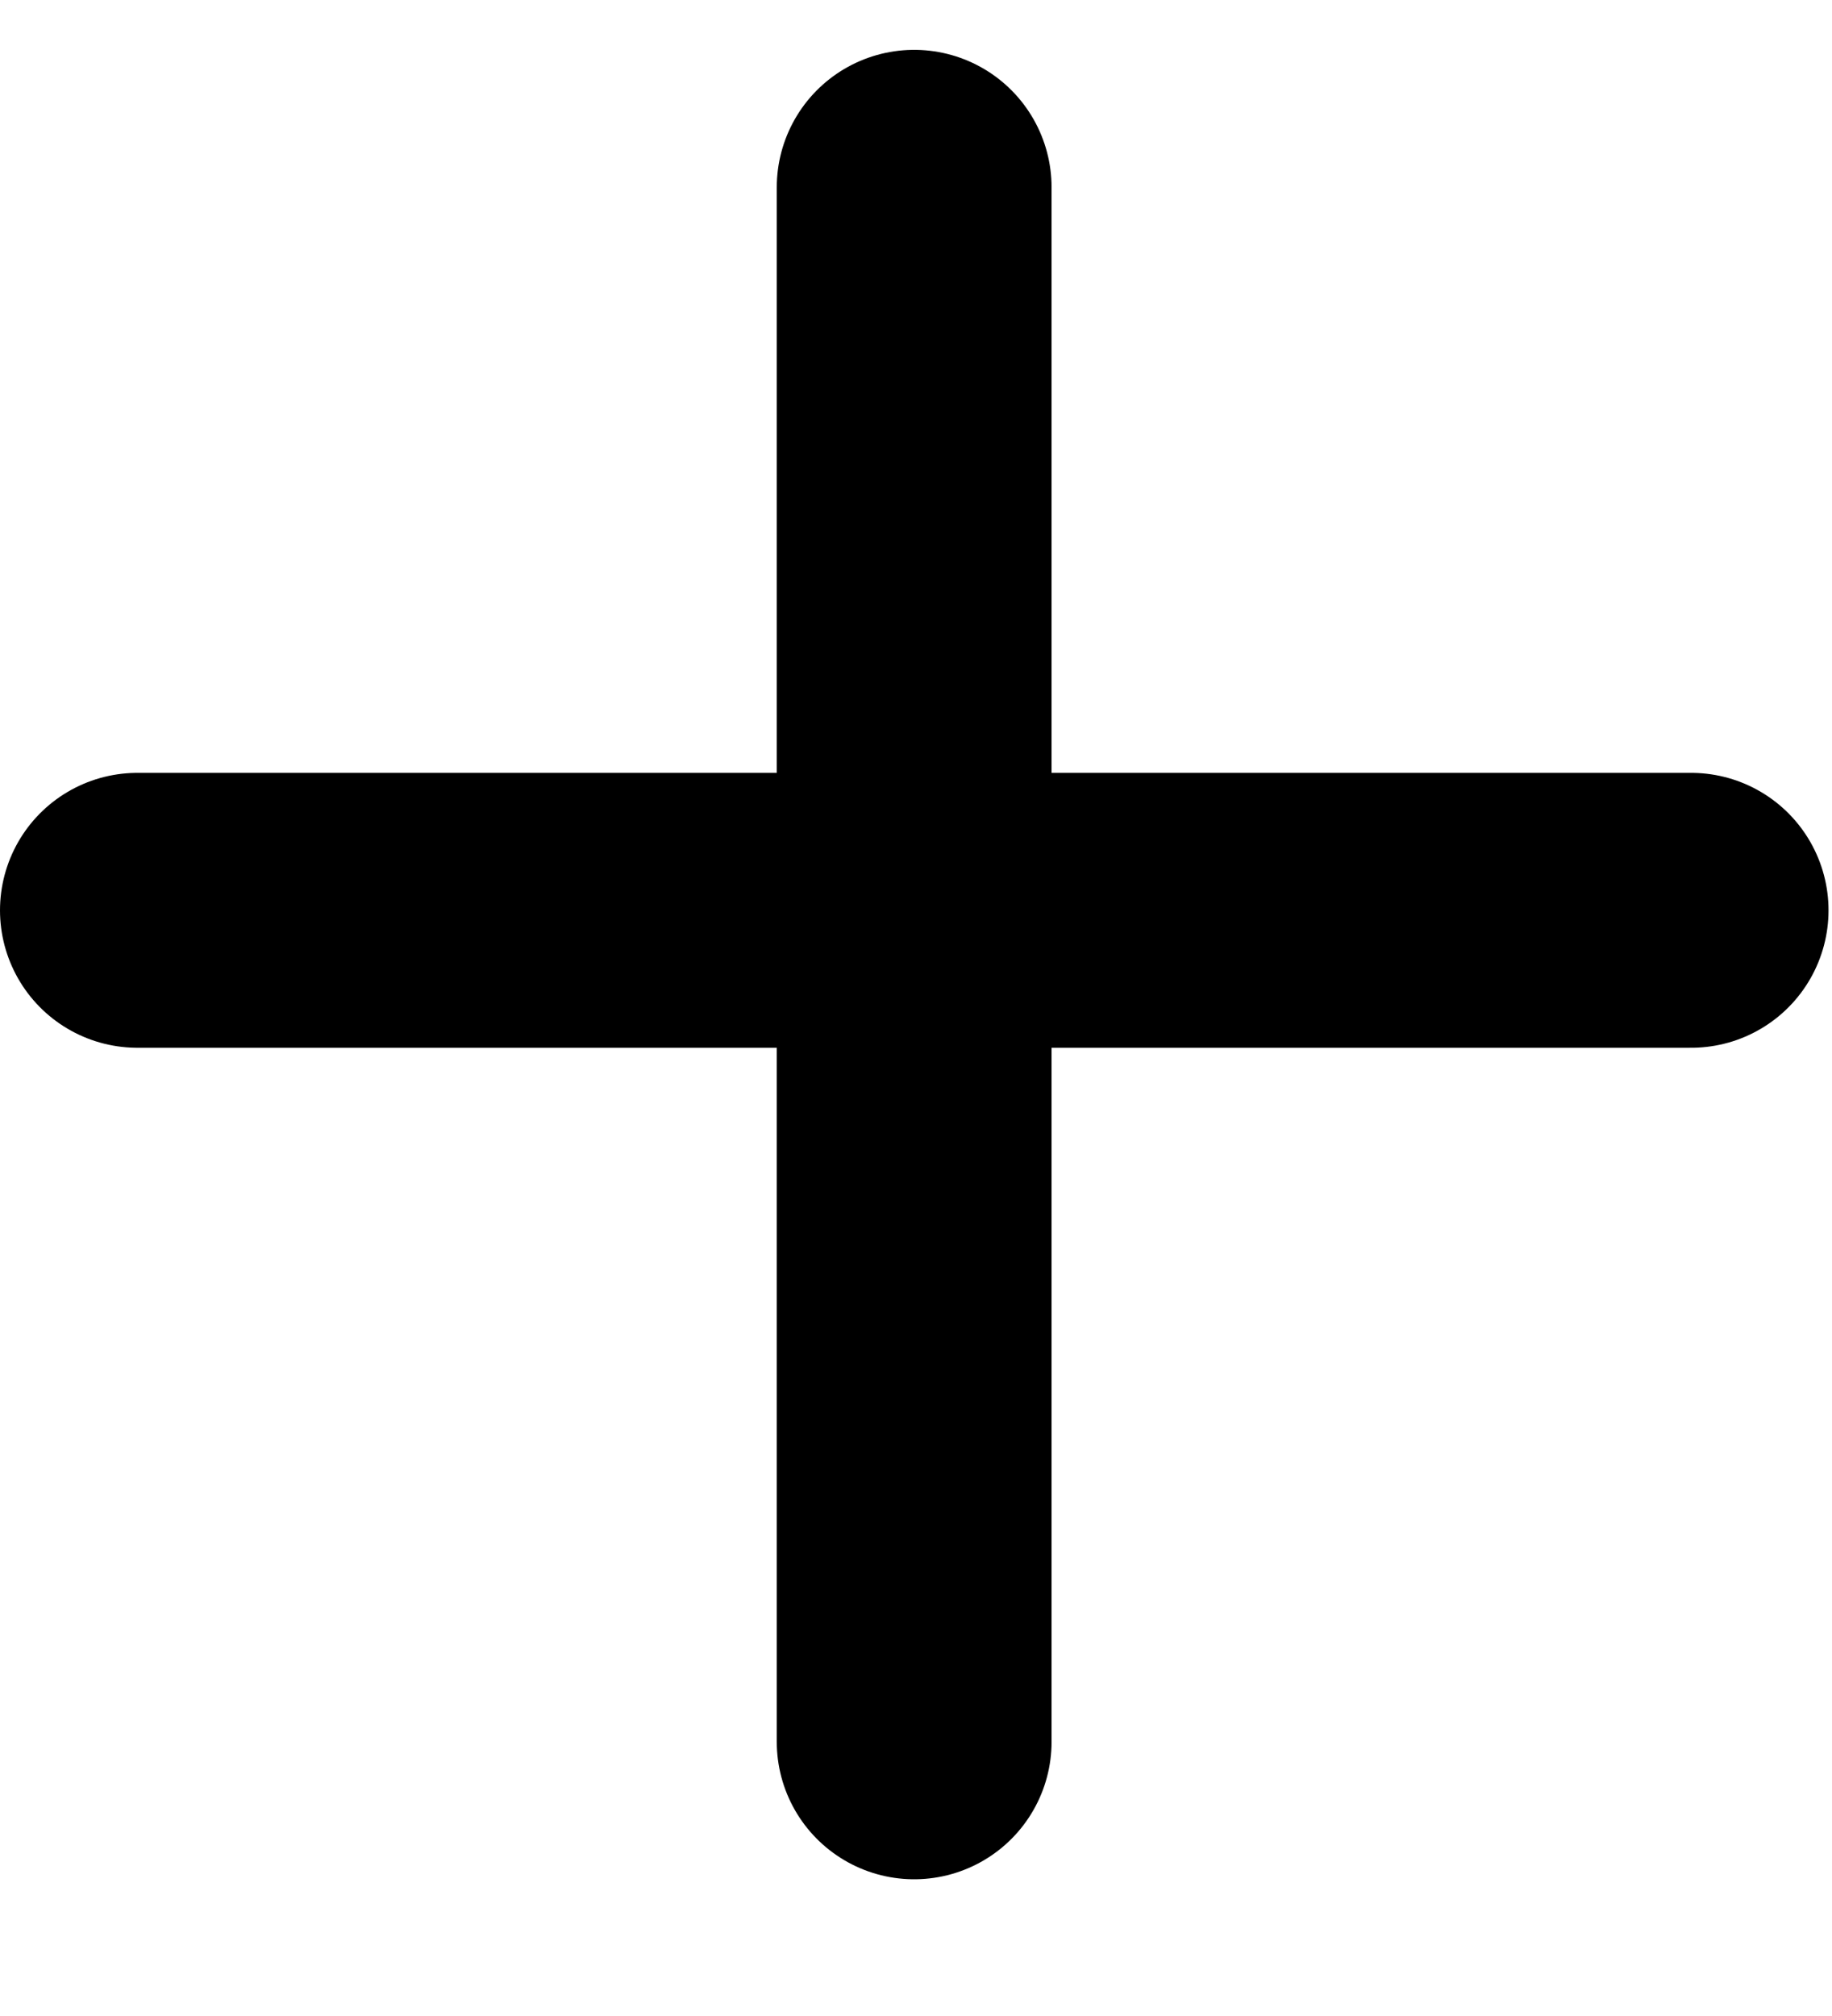 <svg width="10" height="11" viewBox="0 0 10 11" fill="#000" xmlns="http://www.w3.org/2000/svg">
<line x1="4.99" y1="1.022" x2="4.99" y2="9.504" stroke="#000" stroke-width="1.5" stroke-linecap="round"/>
<line x1="0.75" y1="4.967" x2="9.231" y2="4.967" stroke="#000" stroke-width="1.5" stroke-linecap="round"/>
</svg>
